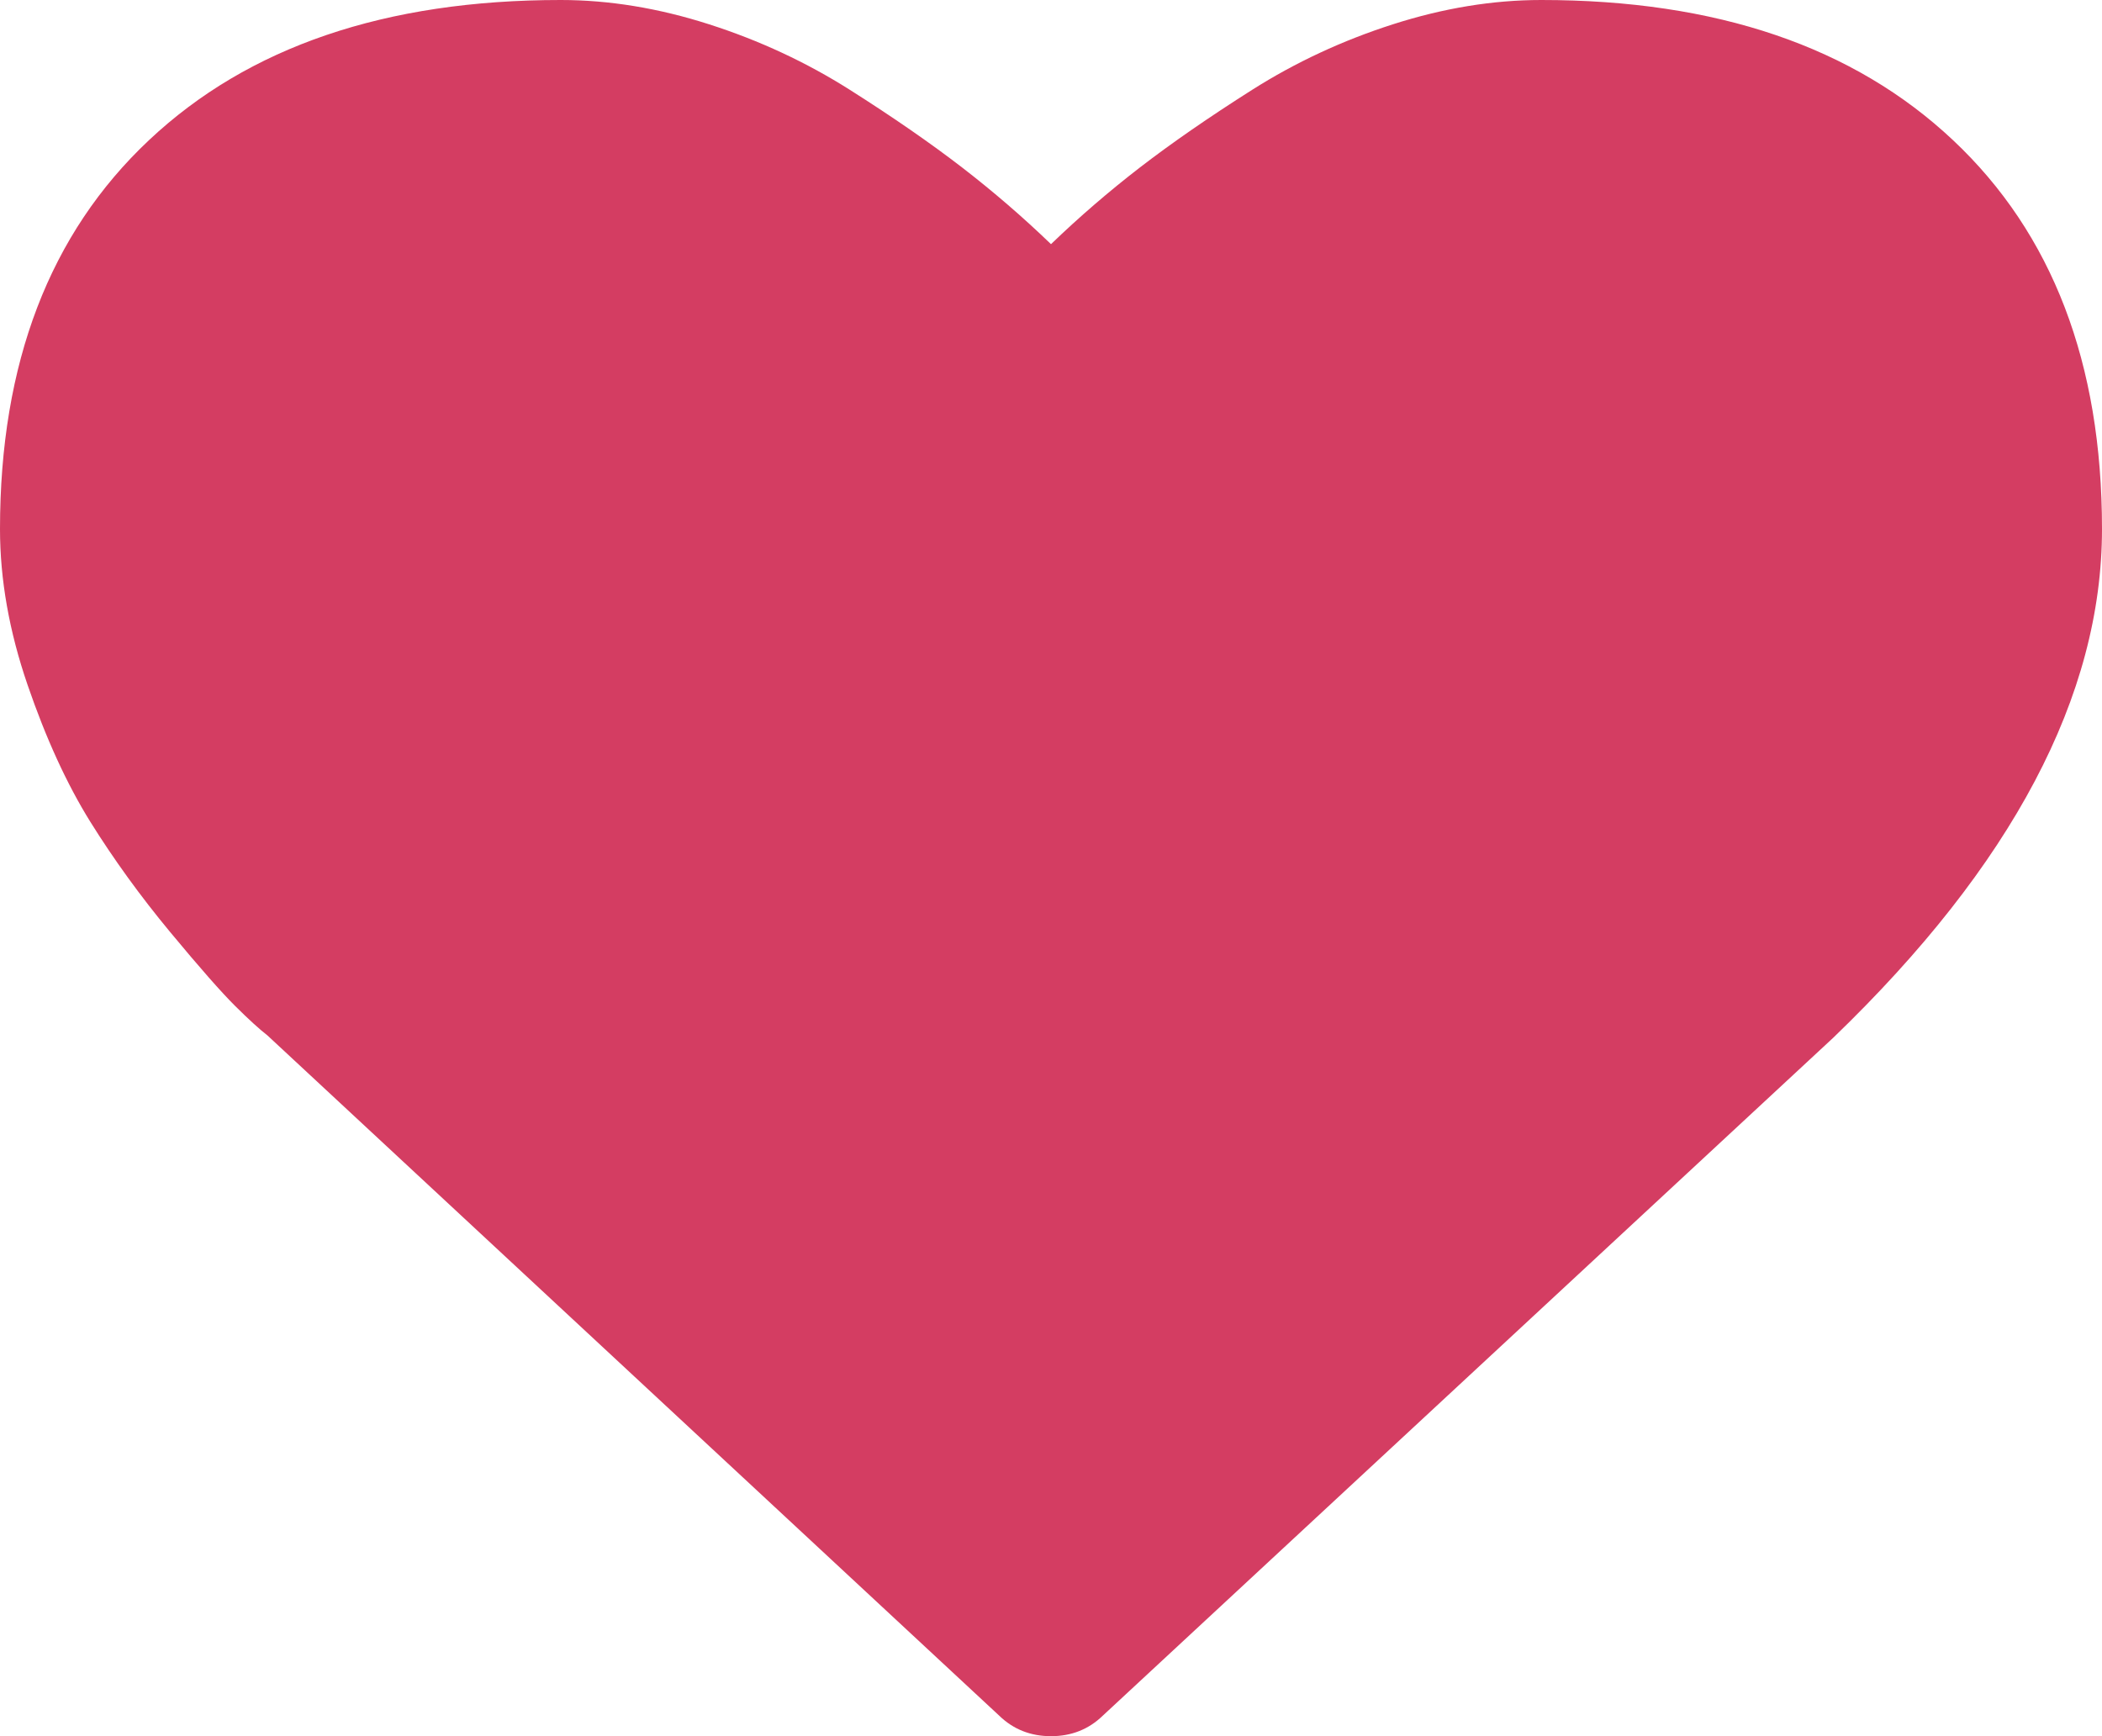 ﻿<?xml version="1.0" encoding="utf-8"?>
<svg version="1.1" xmlns:xlink="http://www.w3.org/1999/xlink" width="23px" height="19px" xmlns="http://www.w3.org/2000/svg">
  <g>
    <path d="M 12.065 18.777  C 11.911 18.926  11.722 19  11.5 19  C 11.278 19  11.089 18.926  10.935 18.777  L 2.926 11.331  C 2.841 11.265  2.723 11.158  2.573 11.009  C 2.424 10.861  2.186 10.591  1.861 10.199  C 1.536 9.807  1.245 9.405  0.988 8.993  C 0.732 8.581  0.503 8.082  0.302 7.496  C 0.101 6.911  0 6.342  0 5.789  C 0 3.975  0.543 2.556  1.63 1.534  C 2.717 0.511  4.218 0  6.135 0  C 6.666 0  7.207 0.089  7.759 0.266  C 8.311 0.443  8.824 0.682  9.299 0.983  C 9.774 1.284  10.182 1.567  10.525 1.831  C 10.867 2.095  11.192 2.375  11.5 2.672  C 11.808 2.375  12.133 2.095  12.475 1.831  C 12.818 1.567  13.226 1.284  13.701 0.983  C 14.176 0.682  14.689 0.443  15.241 0.266  C 15.793 0.089  16.334 0  16.865 0  C 18.782 0  20.283 0.511  21.37 1.534  C 22.457 2.556  23 3.975  23 5.789  C 23 7.612  22.02 9.467  20.061 11.355  L 12.065 18.777  Z " fill-rule="nonzero" fill="#d43d62" stroke="none" />
  </g>
</svg>